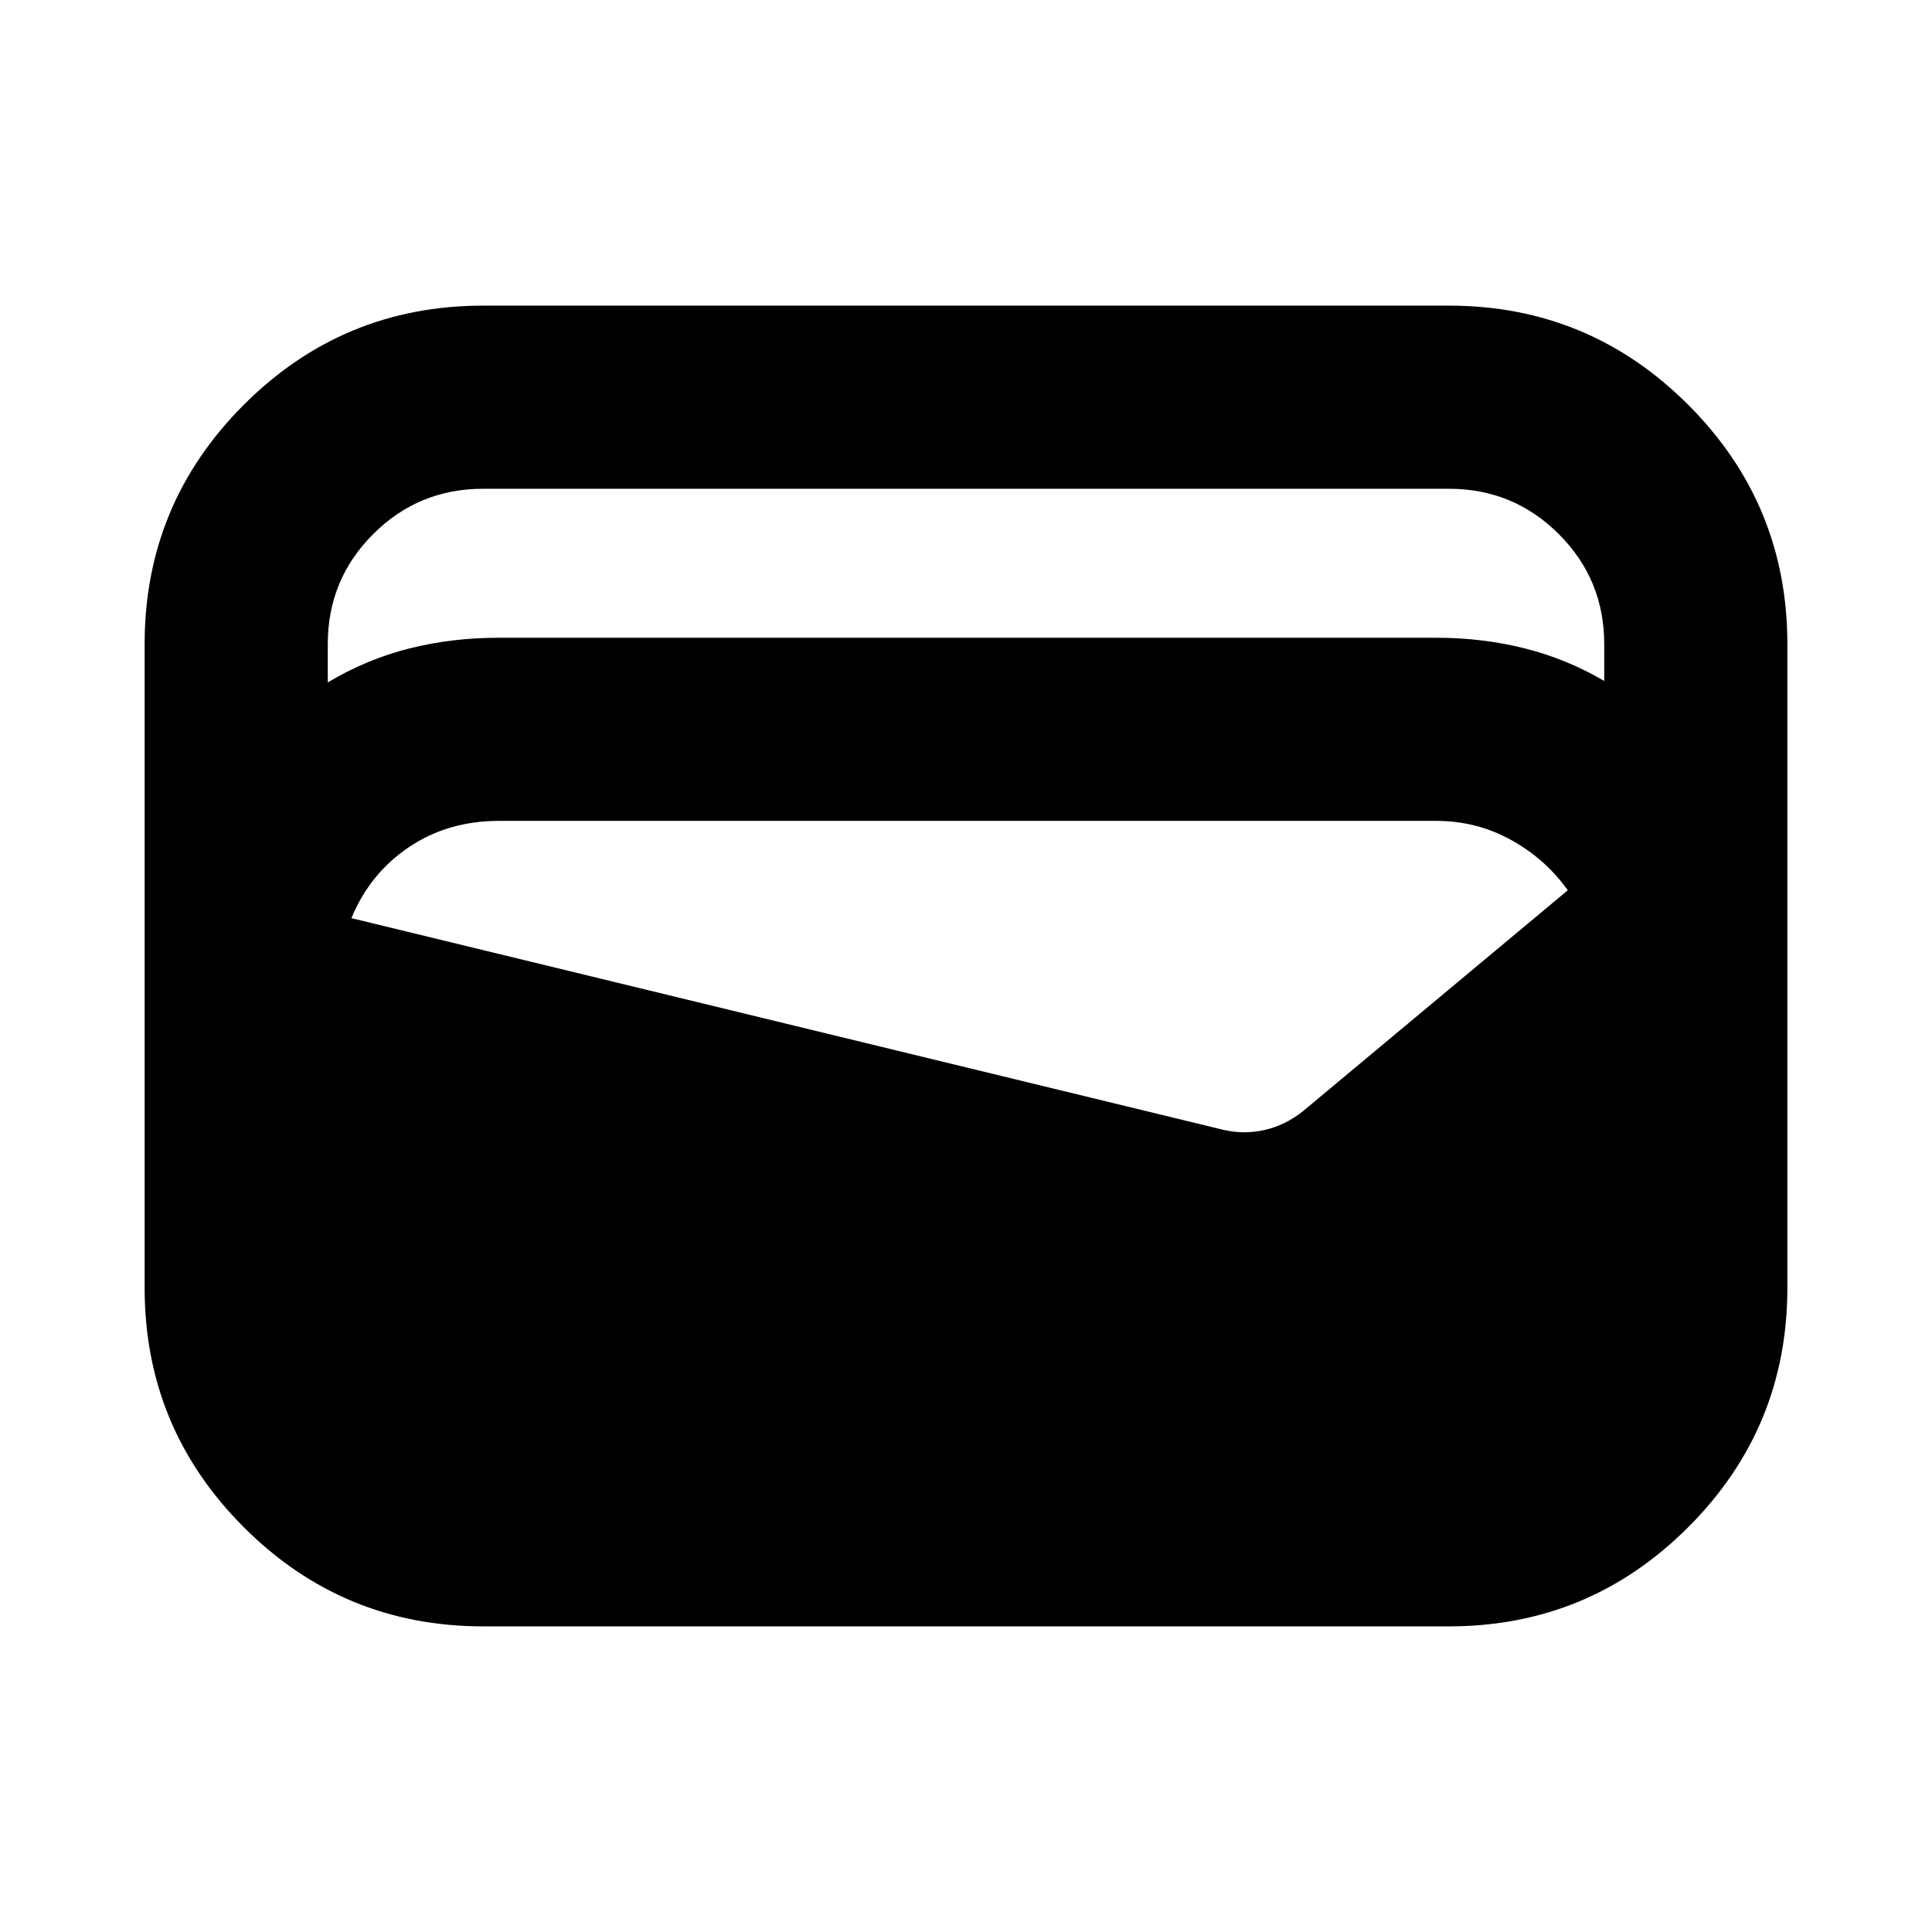 <svg xmlns="http://www.w3.org/2000/svg" height="24" viewBox="0 -960 960 960" width="24"><path d="M240-151.87q-69.59 0-118.86-49.27Q71.87-250.41 71.87-320v-320q0-69.59 49.27-118.86 49.27-49.27 118.86-49.27h480q69.59 0 118.86 49.27 49.27 49.27 49.27 118.86v320q0 69.59-49.27 118.86-49.27 49.27-118.86 49.27H240Zm7.89-491.24h465.65q22.96 0 43.92 5.24 20.95 5.24 39.67 16.24V-640q0-32.04-22.54-54.59-22.55-22.54-54.59-22.54H240q-32.04 0-54.59 22.54-22.54 22.55-22.54 54.59v19.09q19.2-11.48 40.39-16.84 21.2-5.36 44.63-5.36Zm-73.28 139.33 433.04 105.13q10.44 2.48 20.75.12 10.32-2.36 19.03-9.32l131.59-109.78q-11-15.48-28.12-24.98t-37.36-9.5H247.89q-25.28 0-44.66 13.02-19.38 13.02-28.62 35.31Z"/></svg>
